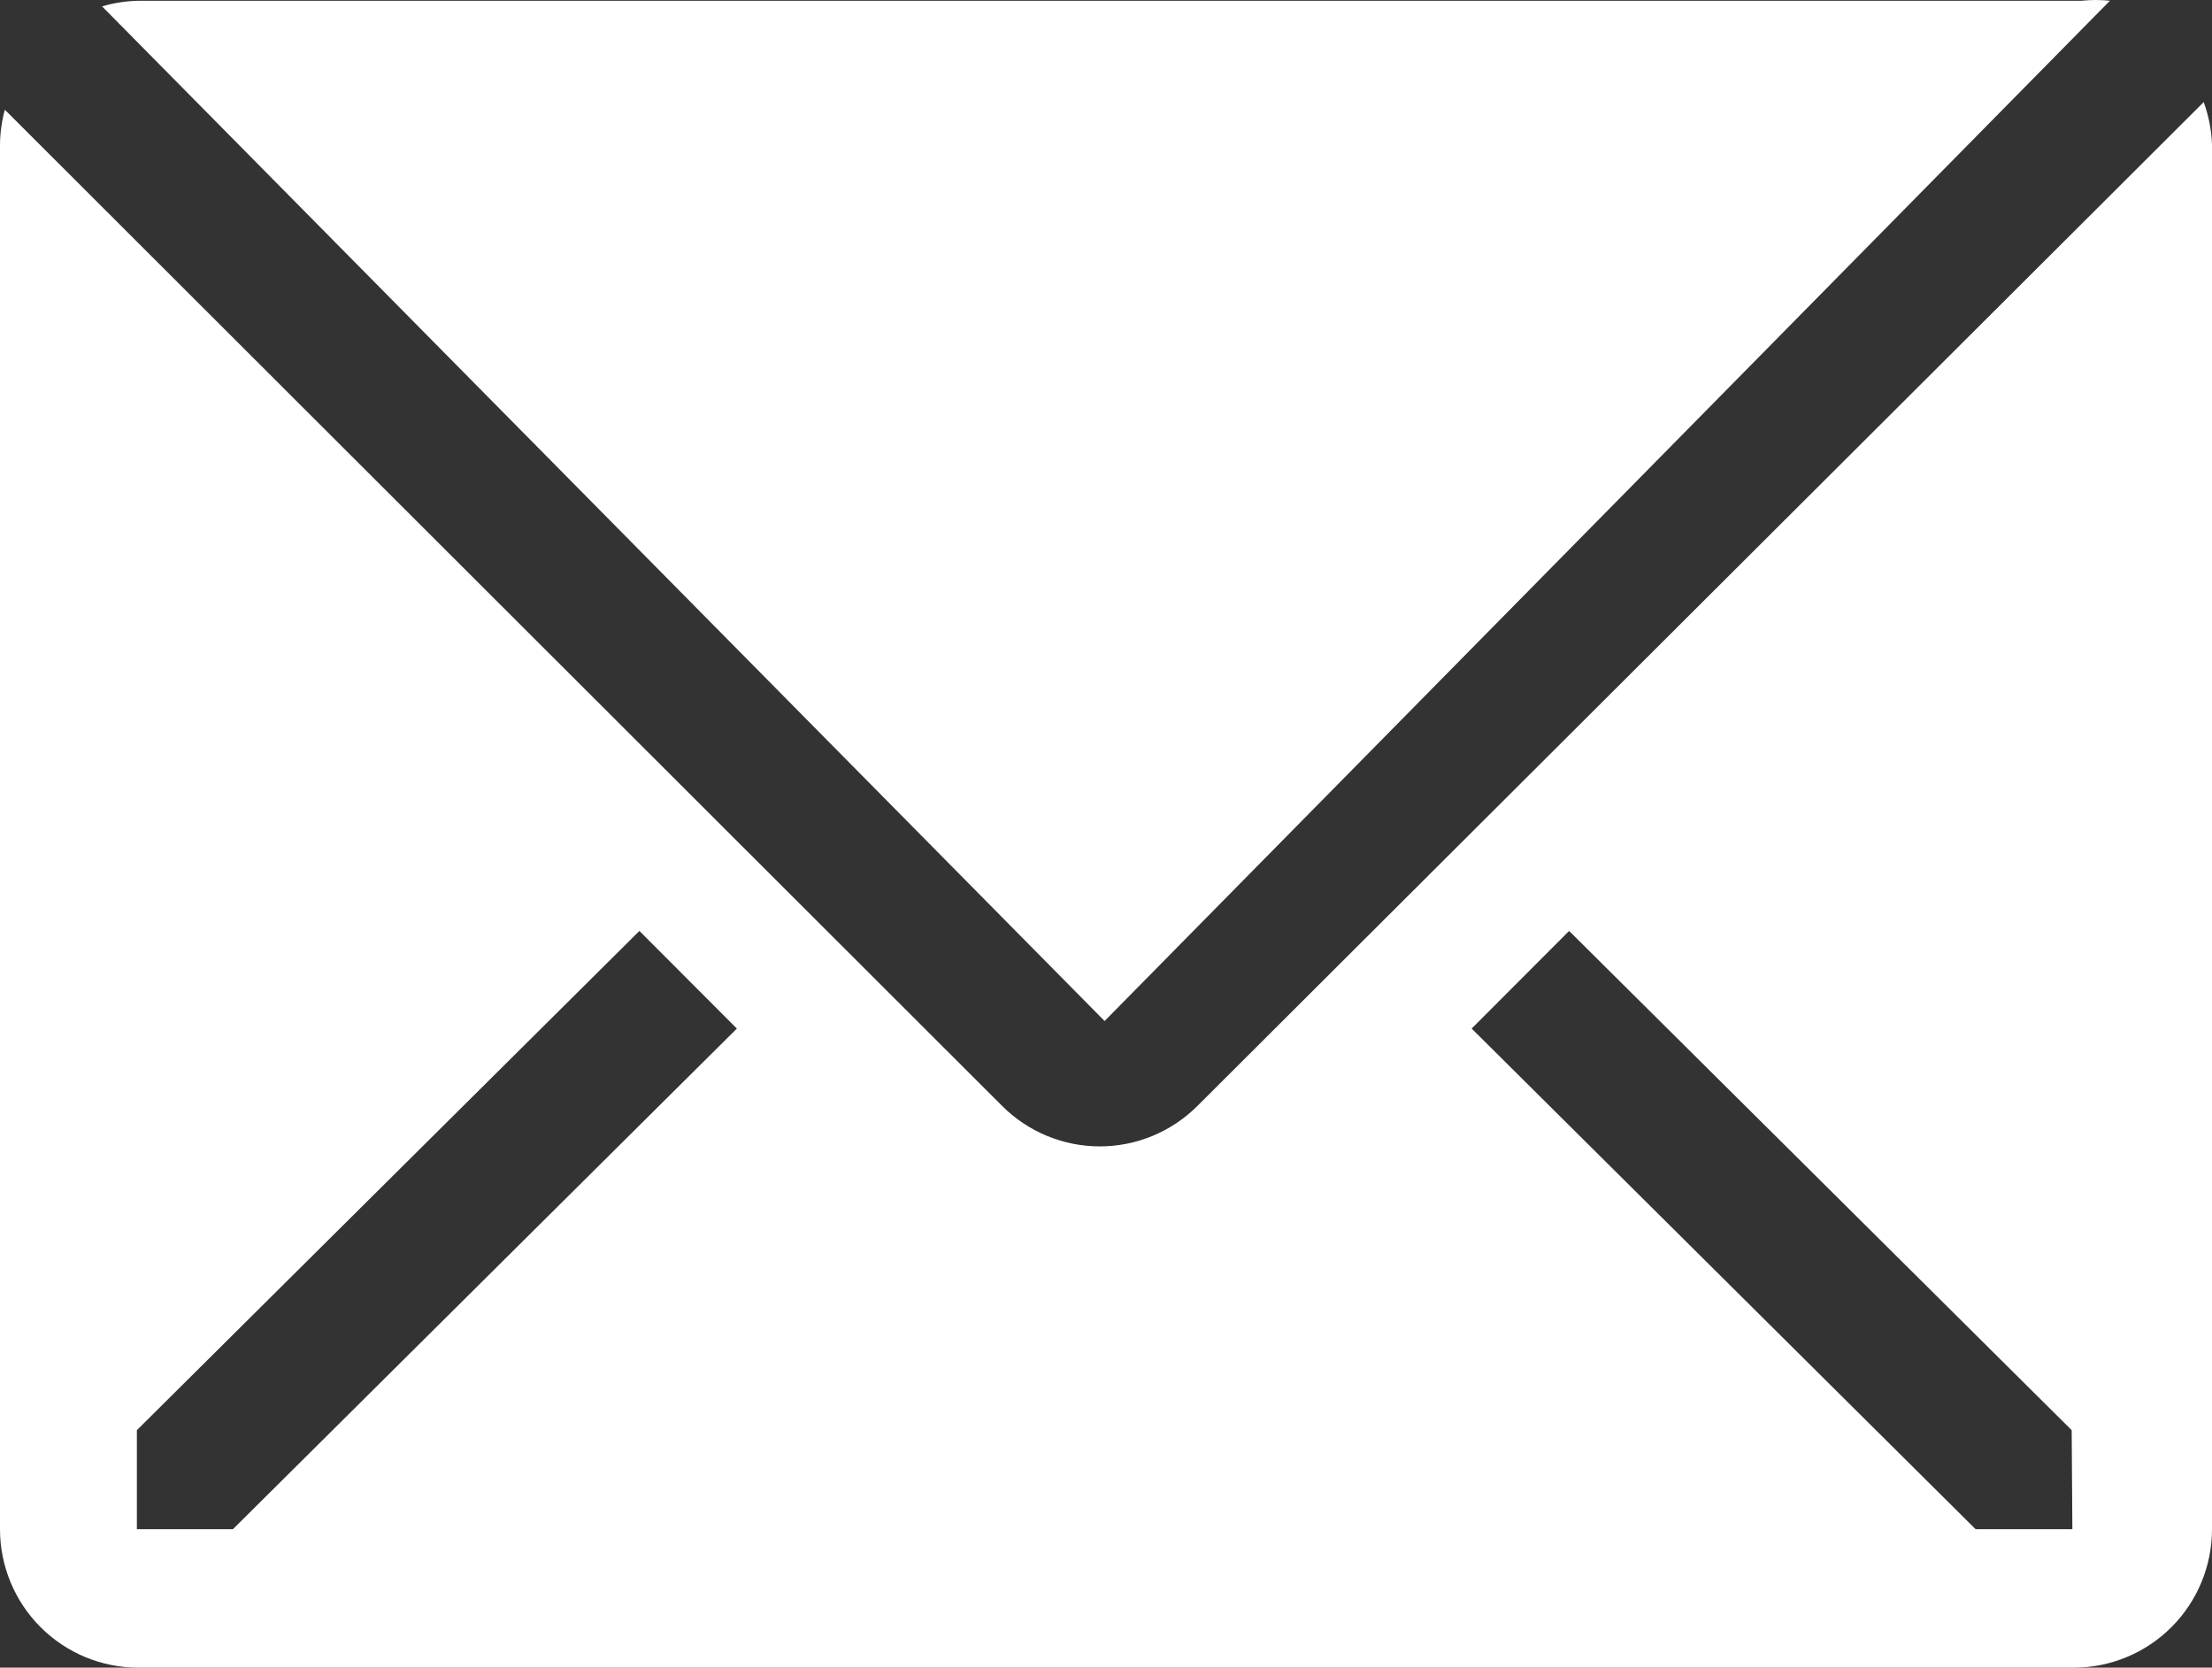 <svg width="65" height="49" viewBox="0 0 65 49" fill="none" xmlns="http://www.w3.org/2000/svg">
<rect x="0" y="0" width="65" height="49" fill="#333333" stroke="none"/>
<path d="M62 0.022C61.722 -0.007 61.442 -0.007 61.164 0.022H4.081C3.715 0.028 3.351 0.083 3 0.188L32.459 30L62 0.022Z" fill="white"/>
<path d="M64.756 3L35.181 32.5C34.42 33.258 33.39 33.684 32.317 33.684C31.244 33.684 30.214 33.258 29.453 32.5L0.142 3.224C0.052 3.555 0.004 3.897 0 4.241V44.931C0 46.01 0.428 47.045 1.19 47.808C1.952 48.571 2.985 49 4.062 49H60.938C62.015 49 63.048 48.571 63.81 47.808C64.572 47.045 65 46.01 65 44.931V4.241C64.984 3.817 64.902 3.398 64.756 3V3ZM6.845 44.931H4.022V42.022L18.789 27.353L21.653 30.222L6.845 44.931ZM60.897 44.931H58.053L43.245 30.222L46.109 27.353L60.877 42.022L60.897 44.931Z" fill="white"/>
</svg>
